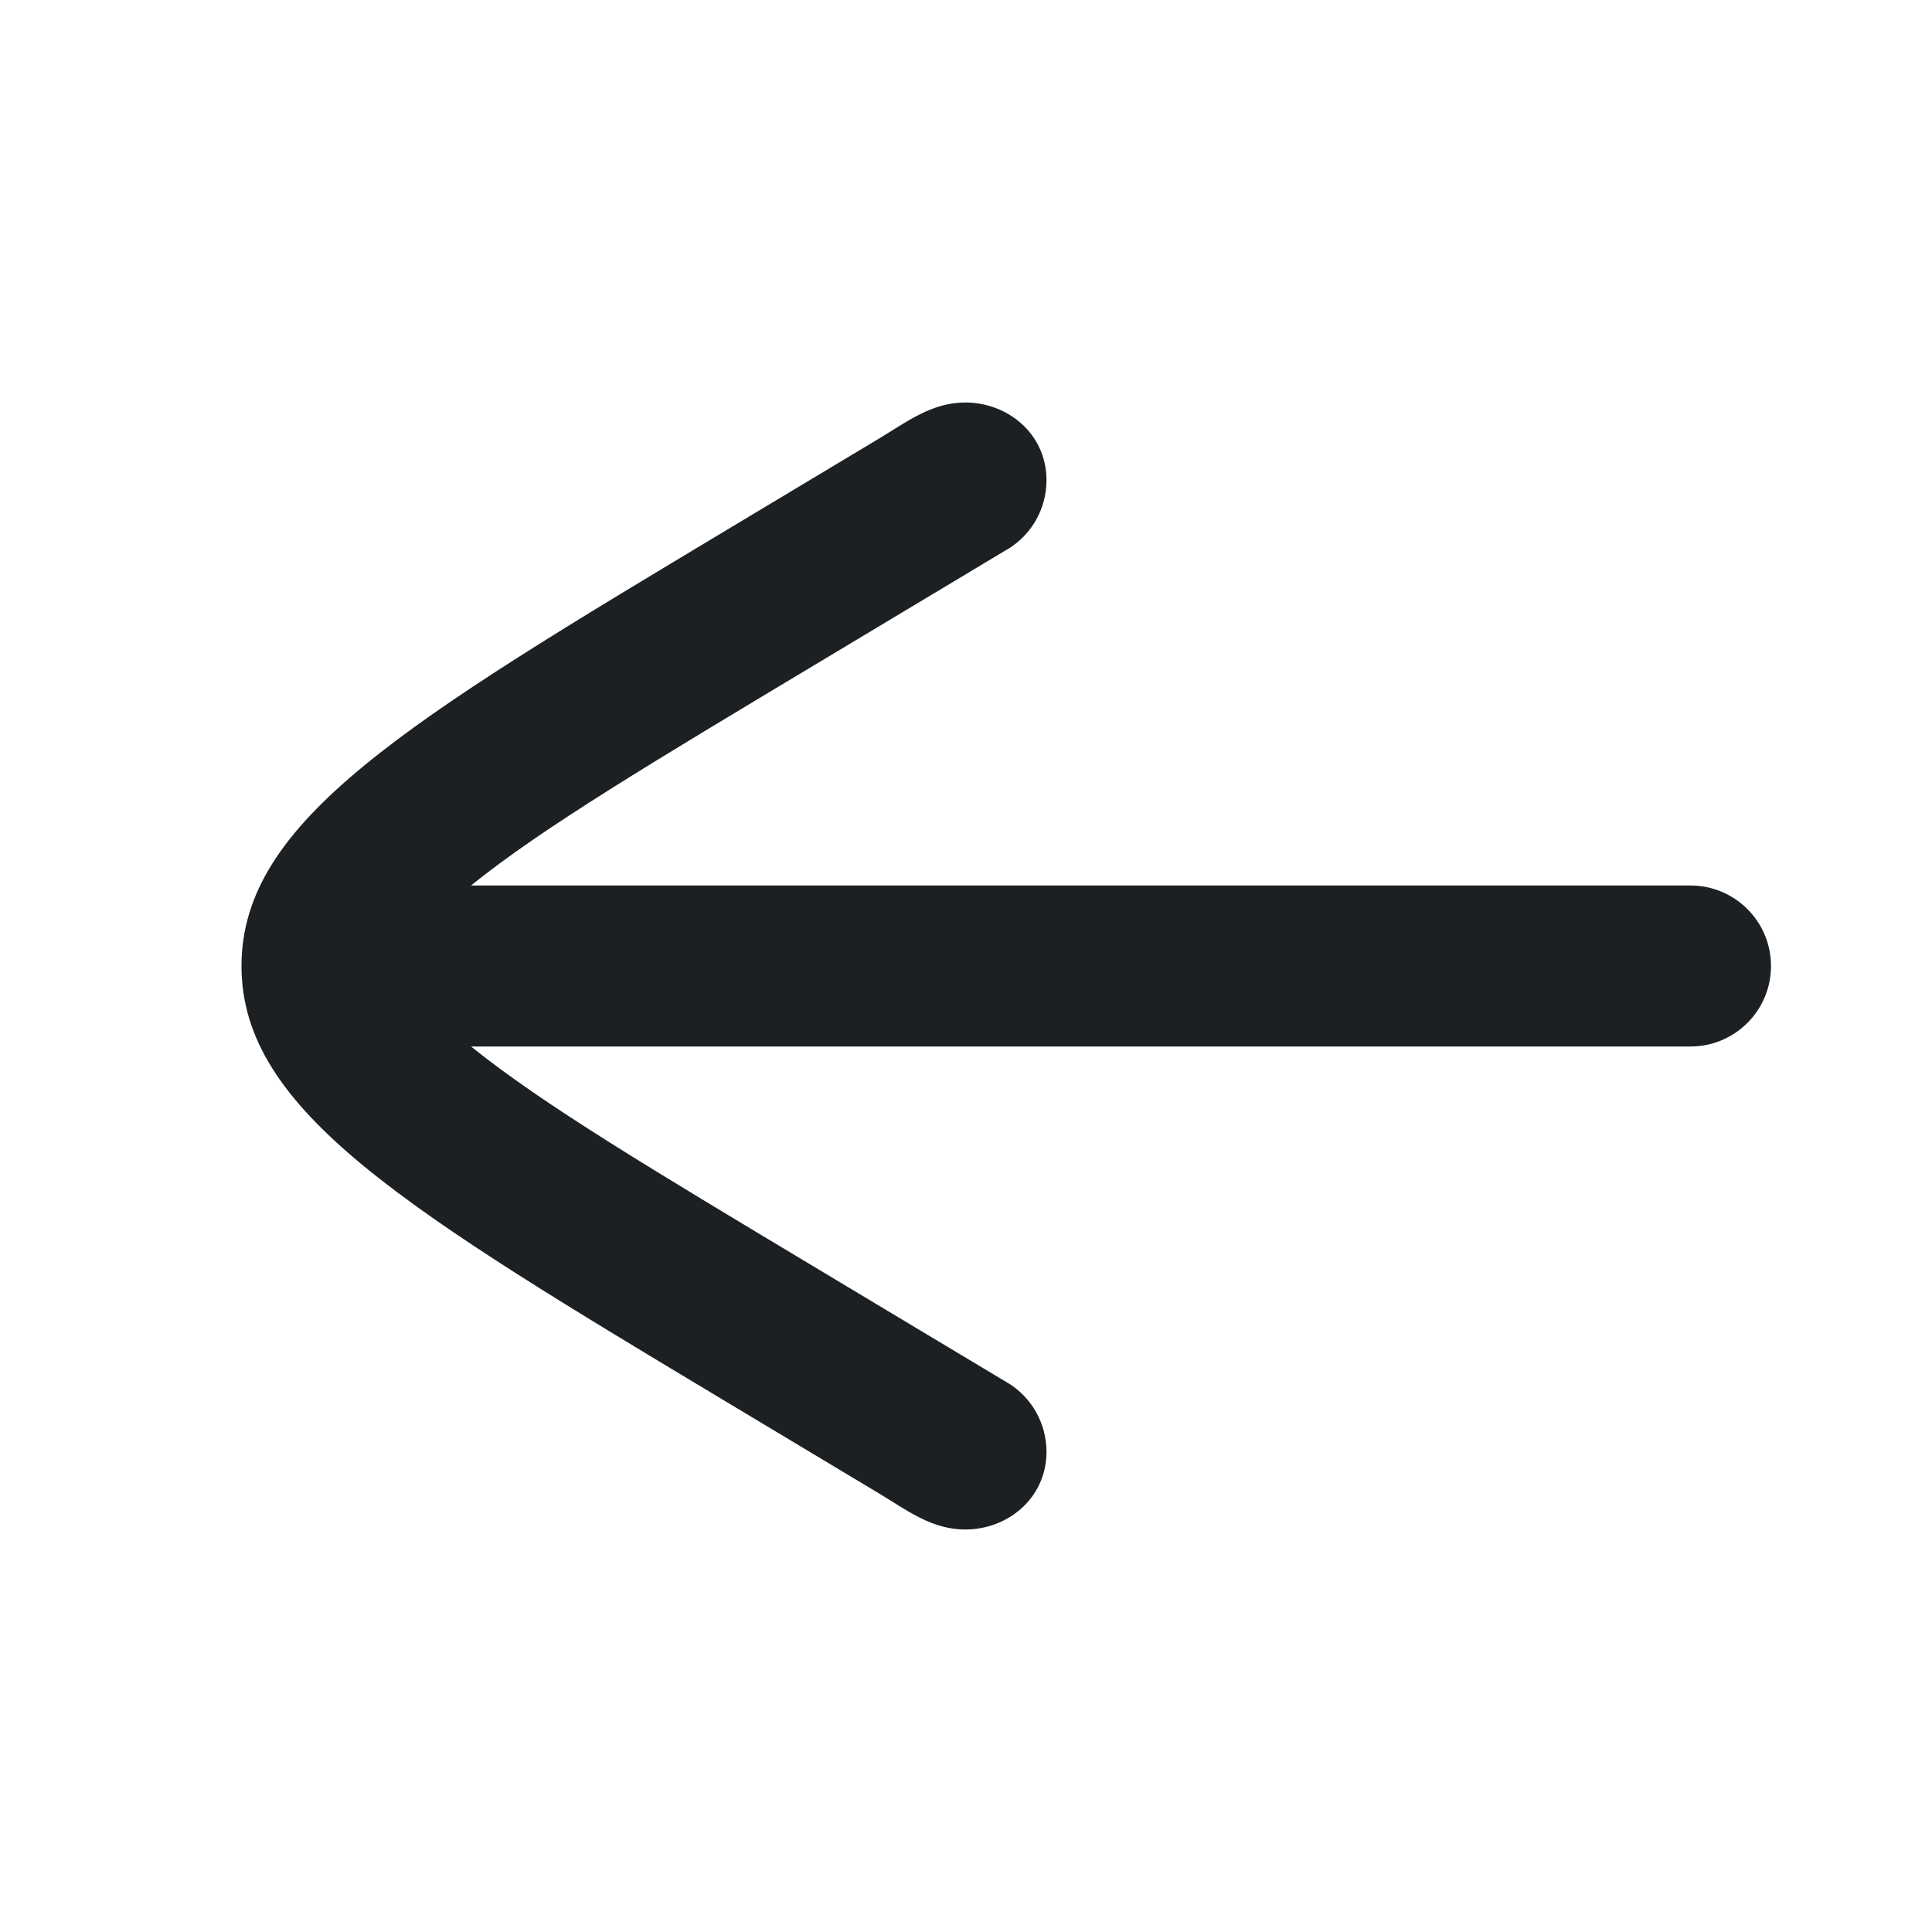 <svg width="24" height="24" viewBox="0 0 24 24" fill="none" xmlns="http://www.w3.org/2000/svg">
<path d="M21 13C21.552 13 22 12.552 22 12C22 11.448 21.552 11 21 11L5.851 11C6.733 10.287 8.115 9.463 10.175 8.227L11.942 7.167C12.137 7.05 12.326 6.937 12.508 6.827L12.517 6.823C12.816 6.642 12.998 6.32 13 5.97L13 5.962C13 5.962 13 5.962 13 5.959C12.995 5.384 12.517 5.004 12 5C11.574 4.997 11.265 5.241 10.913 5.452L9.146 6.512L9.068 6.559C5.036 8.978 3 10.2 3 12C3 13.8 5.036 15.021 9.068 17.441L9.146 17.488L10.913 18.548C11.264 18.759 11.574 19.003 12 19C12.517 18.996 12.995 18.616 13 18.041C13 18.038 13 18.038 13 18.038L13 18.03C12.998 17.68 12.816 17.358 12.517 17.177L12.508 17.172C12.326 17.063 12.137 16.95 11.942 16.833L10.175 15.773C8.115 14.537 6.733 13.713 5.852 13L21 13Z" fill="#1D2023"/>
</svg>
